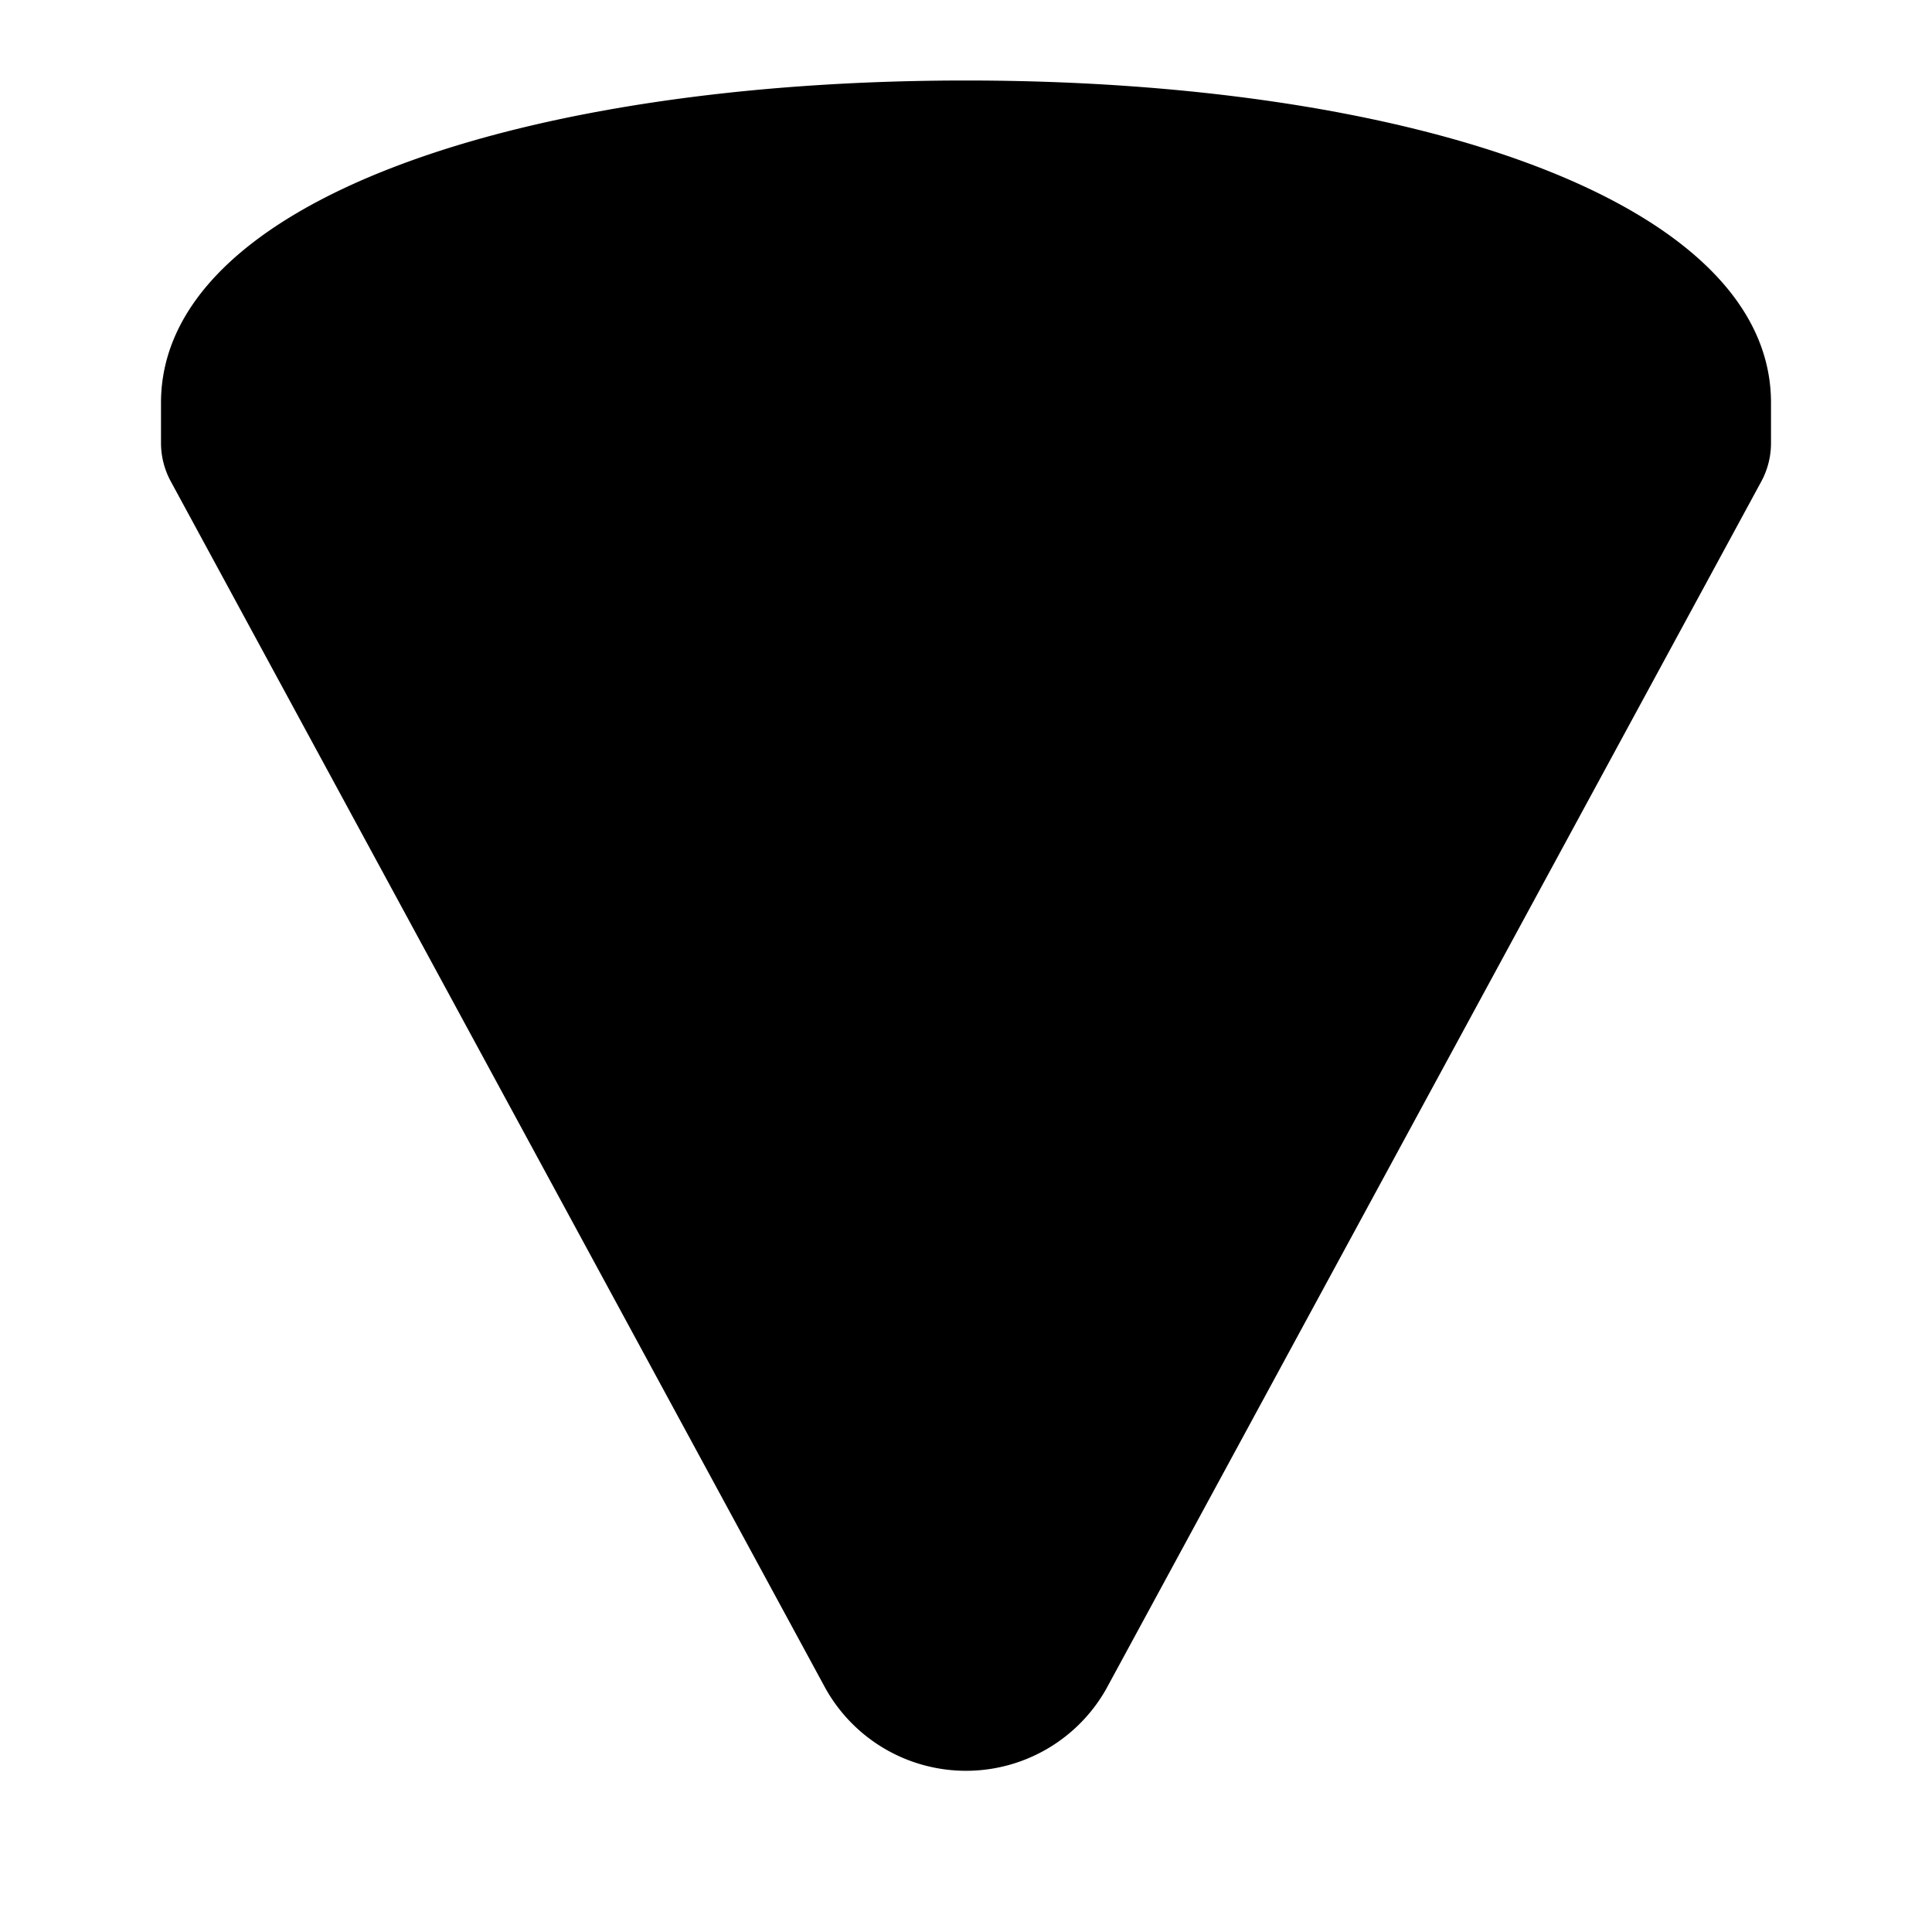 <svg xmlns="http://www.w3.org/2000/svg" width="24" height="24" viewBox="0 0 24 24"><path d="M12 1C6.48 1 2 2.495 2 5.004v.5a1 1 0 0 0 .121.475l8.131 14.99a2 2 0 0 0 3.488.015L21.88 5.98a1 1 0 0 0 .12-.478v-.5C22 2.494 17.52 1 12 1z"/></svg>